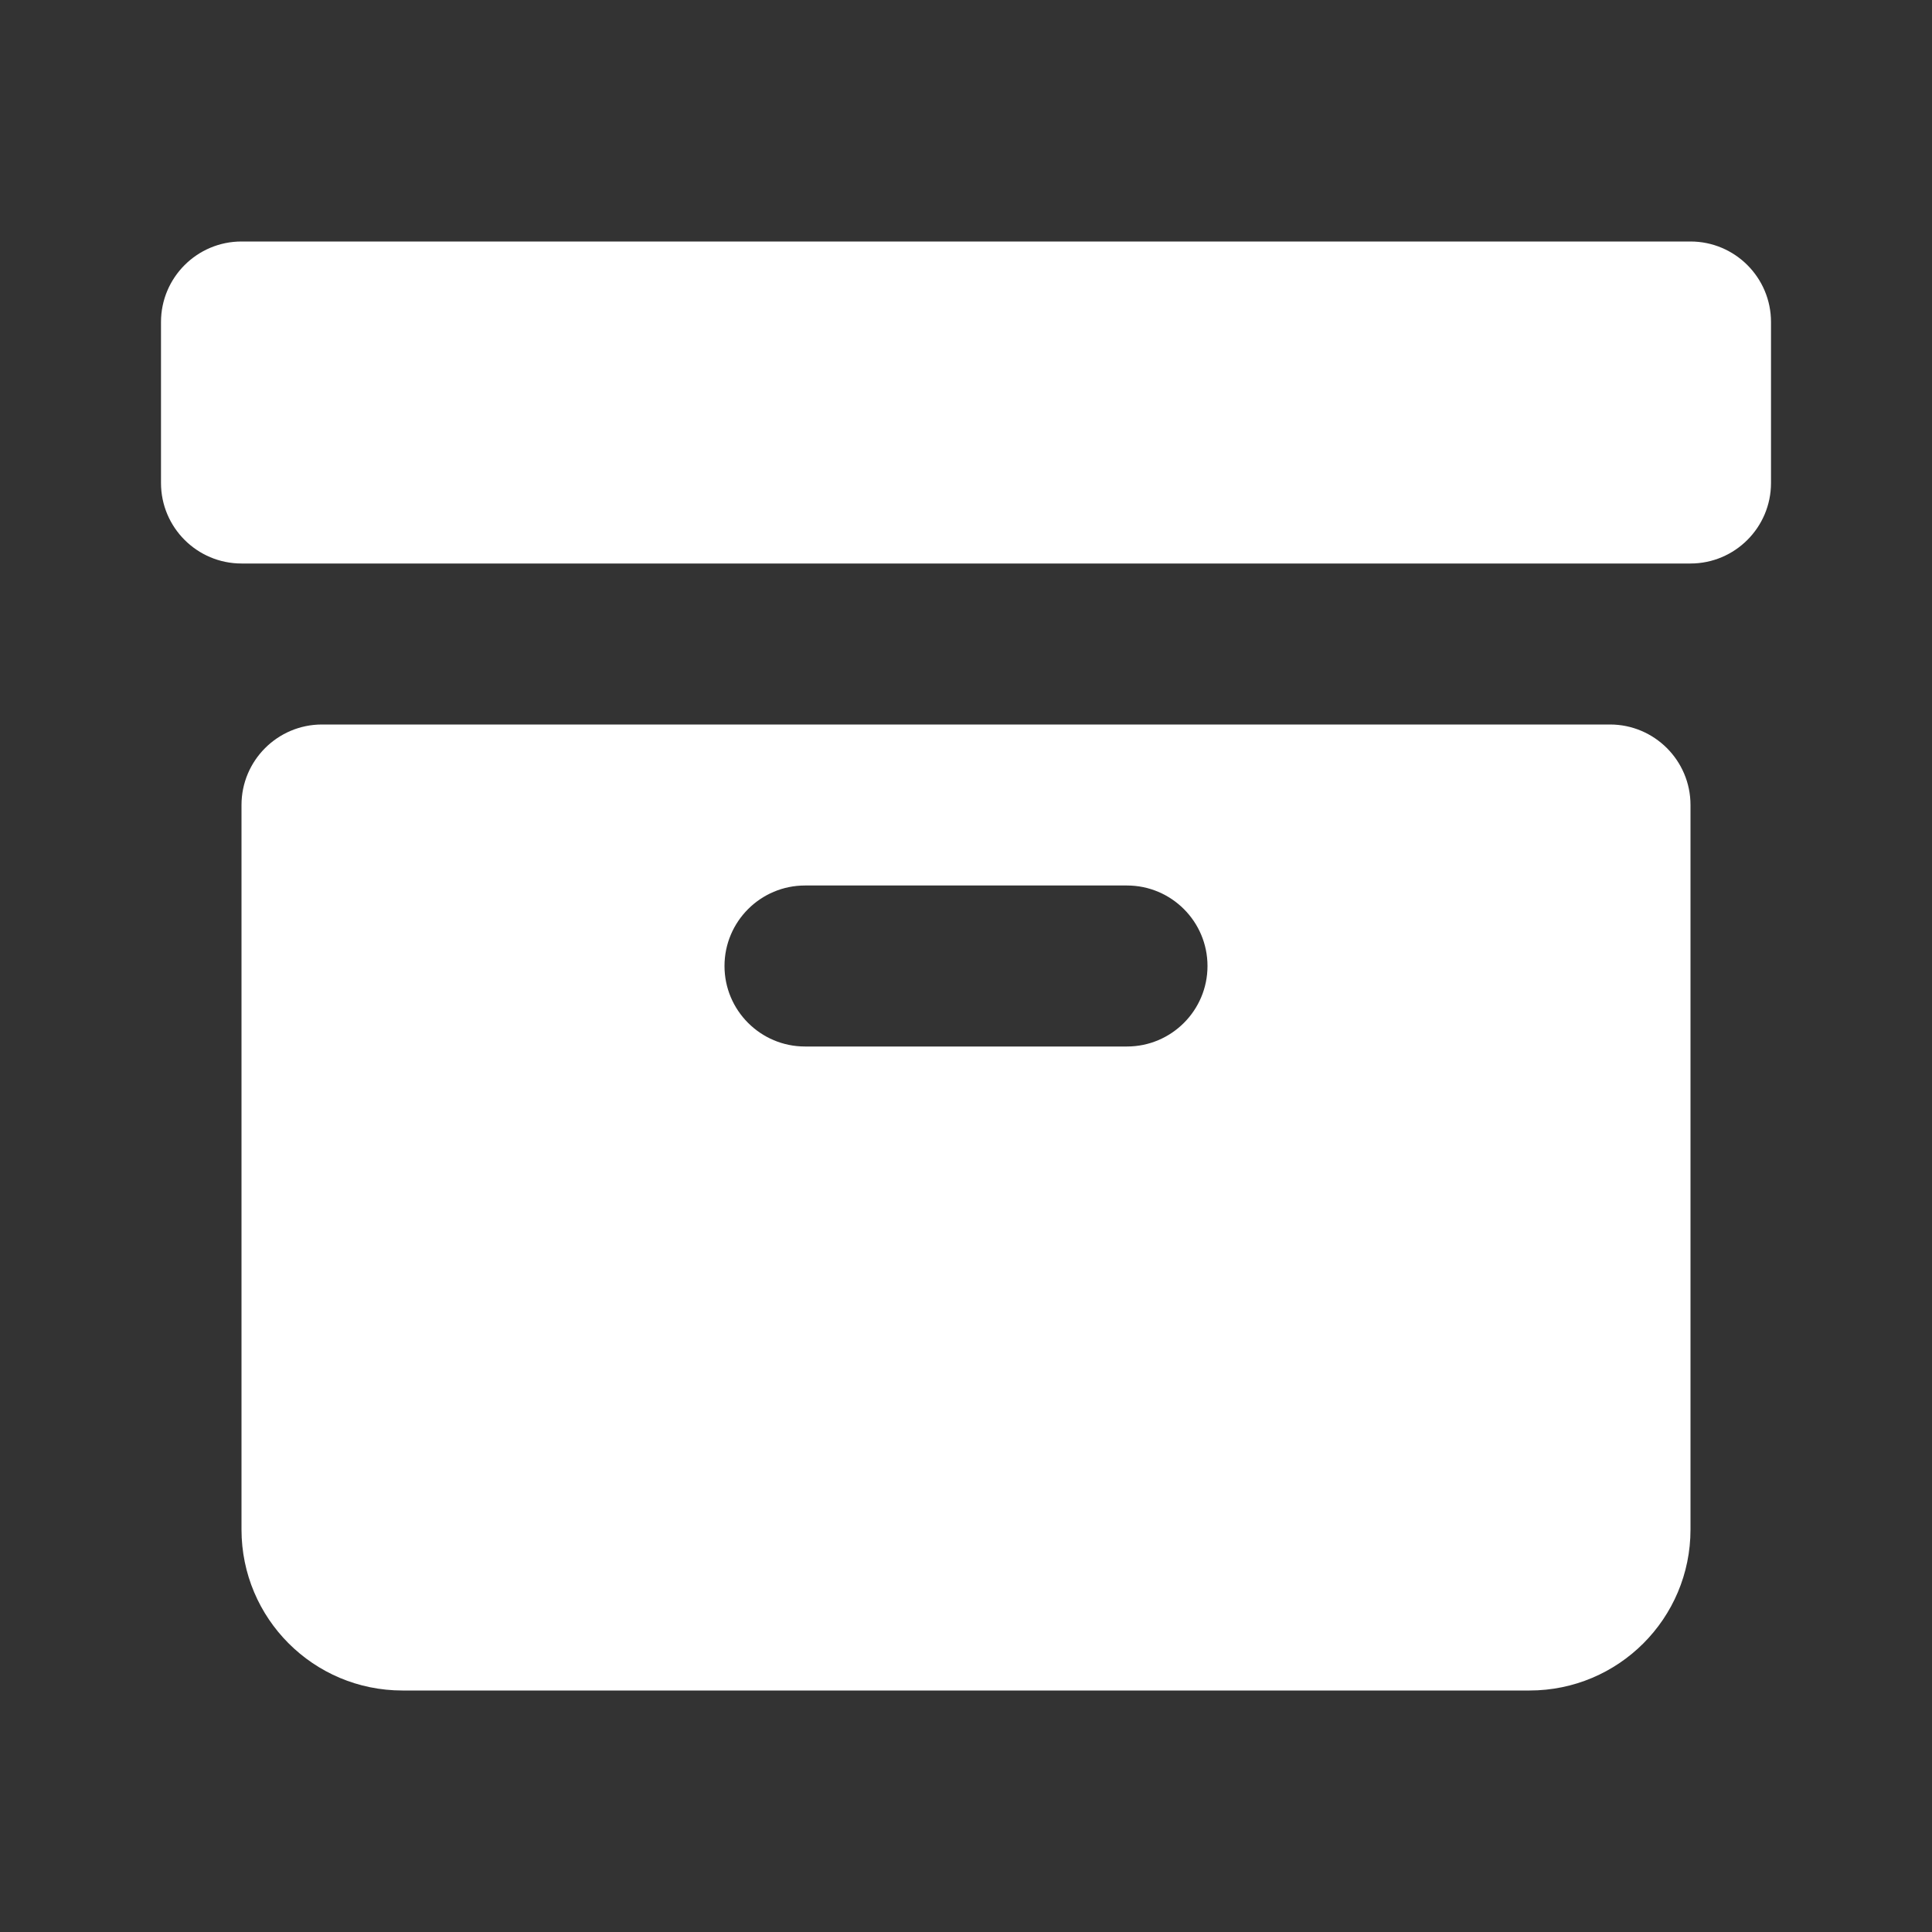 <?xml version="1.0" encoding="UTF-8"?>
<svg xmlns="http://www.w3.org/2000/svg" xmlns:xlink="http://www.w3.org/1999/xlink" viewBox="0 0 96 96" width="96px" height="96px">
<rect x="0" y="0" width="96" height="96" fill="#333333" stroke="none"/>
<g id="surface76104443">
<path style=" stroke:none;fill-rule:nonzero;fill:rgb(100%,100%,100%);fill-opacity:1;" d="M 12 12 C 9.793 12 8 13.793 8 16 L 8 24 C 8 26.207 9.793 28 12 28 L 84 28 C 86.207 28 88 26.207 88 24 L 88 16 C 88 13.793 86.207 12 84 12 Z M 16 36 C 13.793 36 12 37.793 12 40 L 12 76 C 12 80.422 15.578 84 20 84 L 76 84 C 80.422 84 84 80.422 84 76 L 84 40 C 84 37.793 82.207 36 80 36 Z M 40 44 L 56 44 C 58.207 44 60 45.793 60 48 C 60 50.207 58.207 52 56 52 L 40 52 C 37.793 52 36 50.207 36 48 C 36 45.793 37.793 44 40 44 Z M 40 44 "/>
</g>
</svg>
